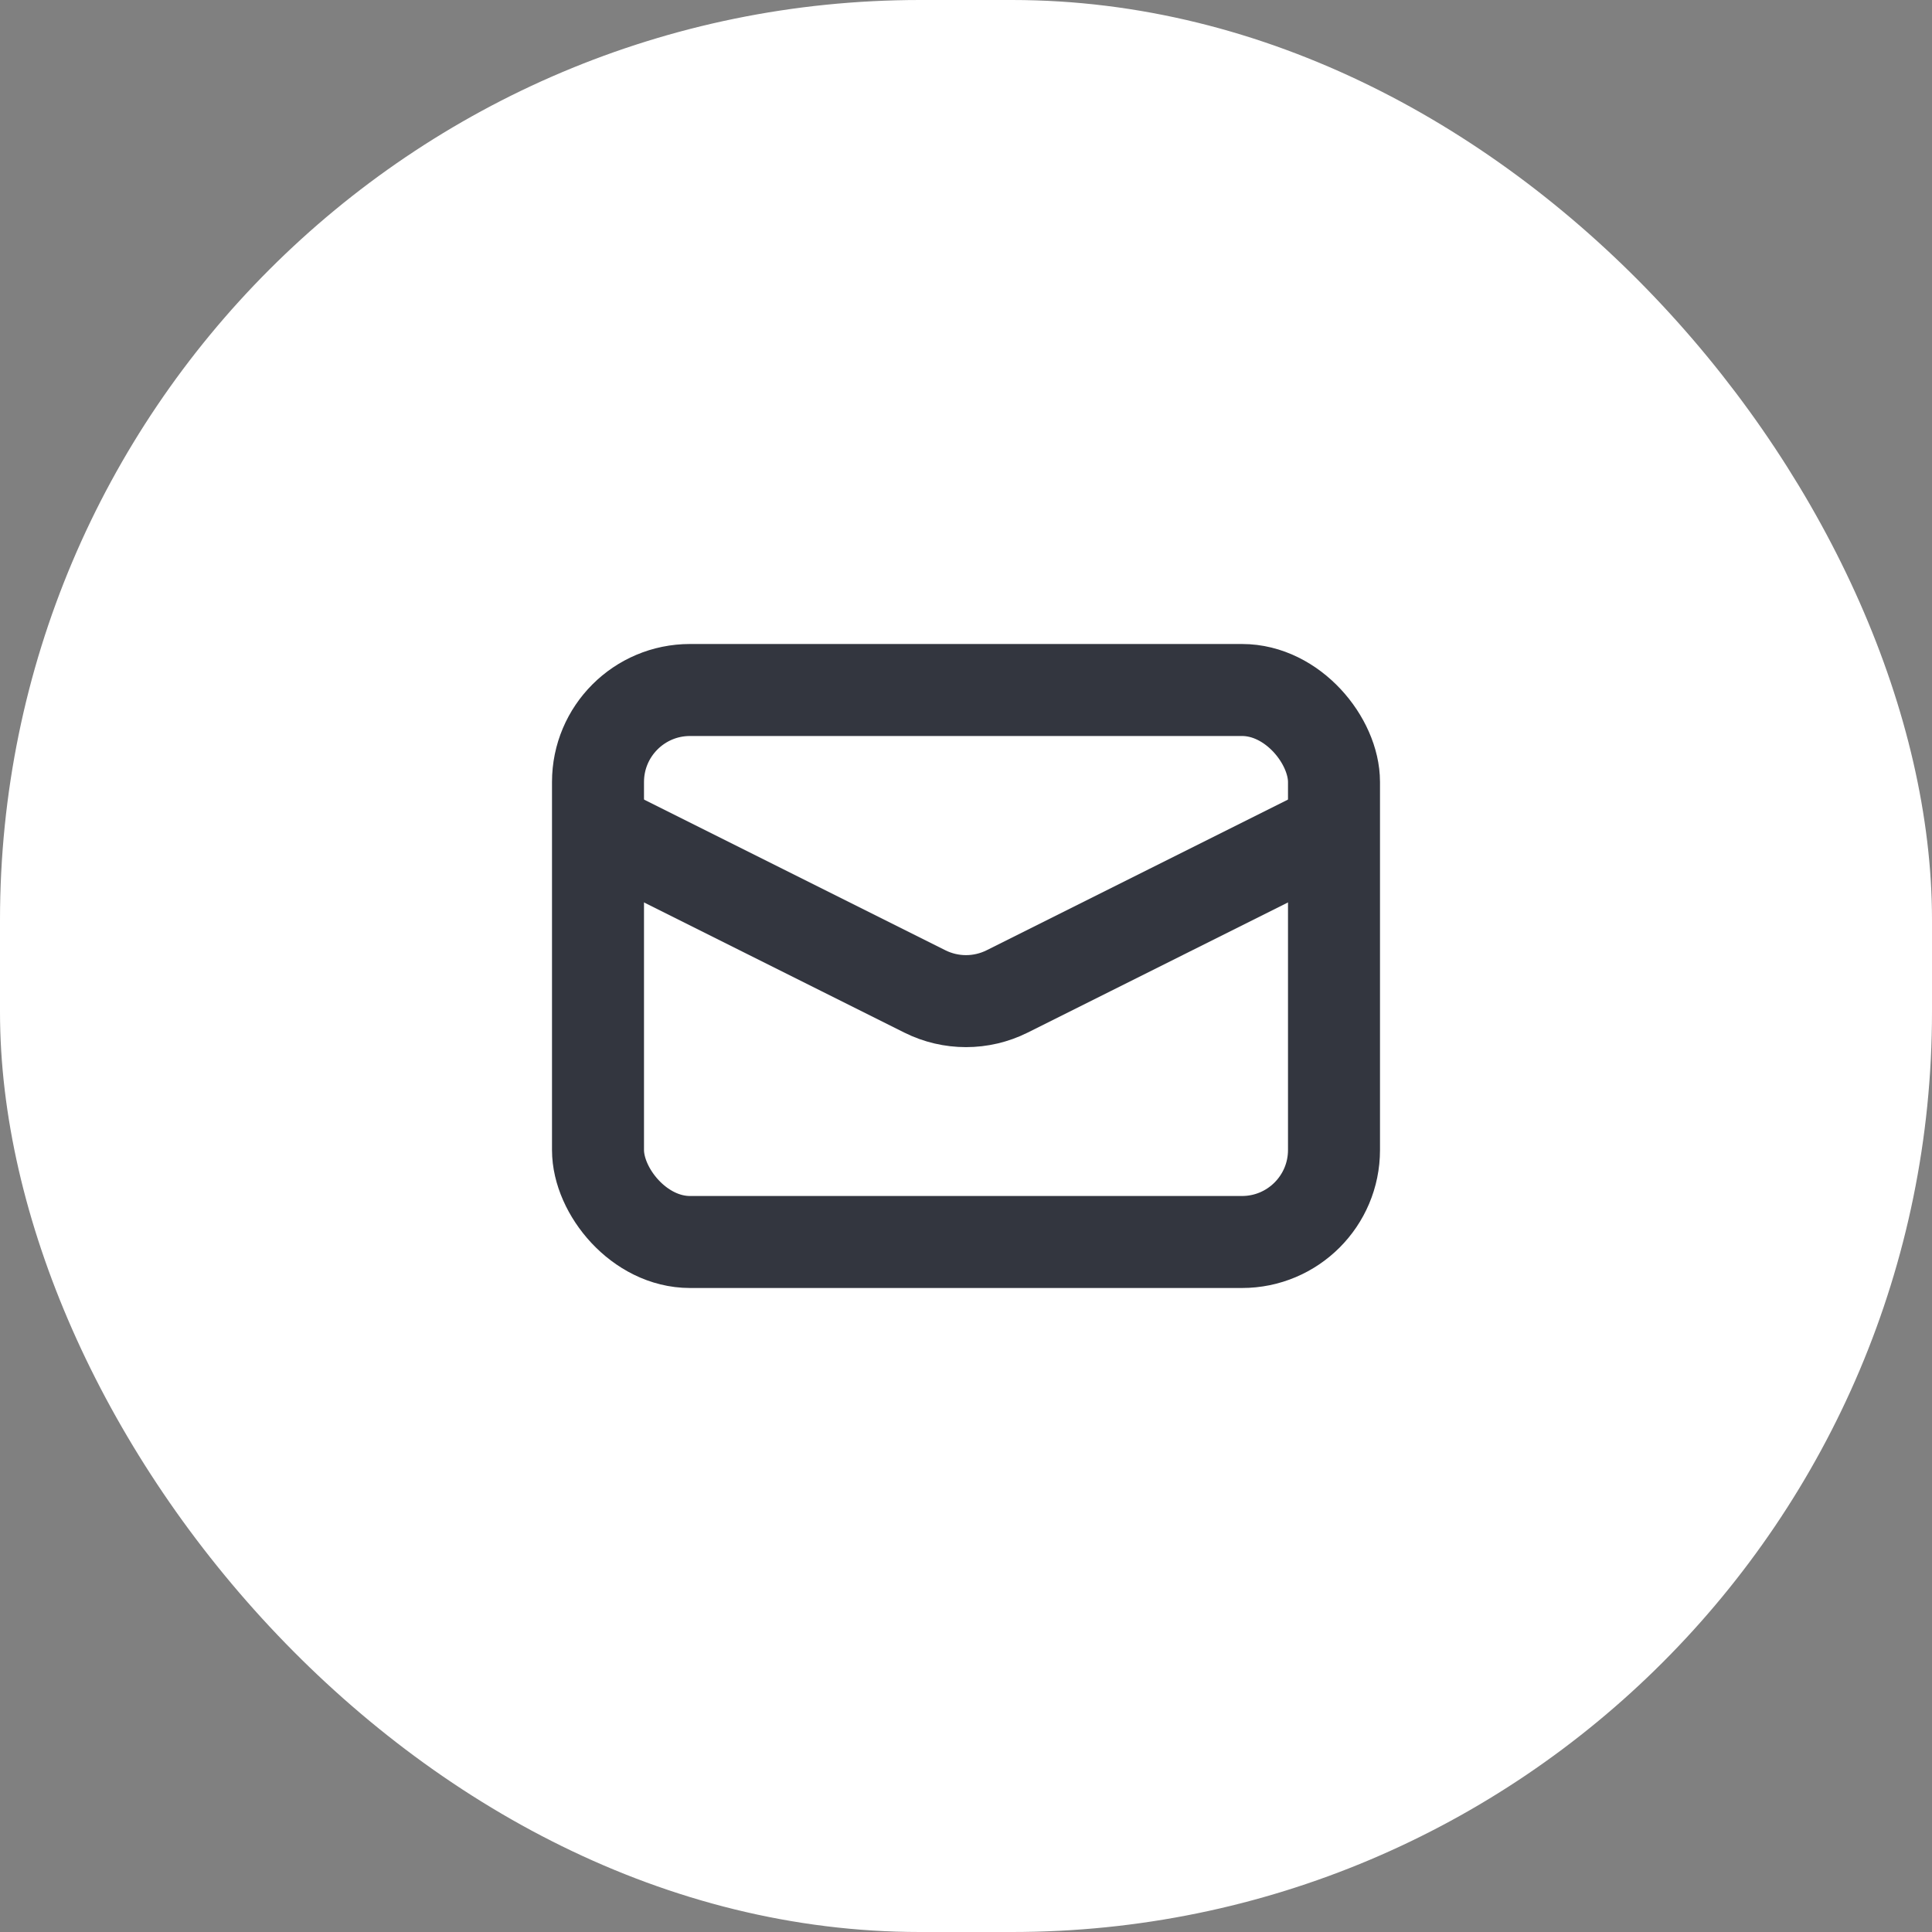 <svg width="42" height="42" viewBox="0 0 42 42" fill="none" xmlns="http://www.w3.org/2000/svg">
<rect x="0" y="0" width="42" height="42" fill="#808080" stroke="none"/>
<rect width="42" height="42" rx="20" fill="white"/>
<rect x="13" y="15" width="16" height="12" rx="2" stroke="#33363F" stroke-width="2"/>
<path d="M13 18L20.106 21.553C20.669 21.834 21.331 21.834 21.894 21.553L29 18" stroke="#33363F" stroke-width="2"/>
</svg>
